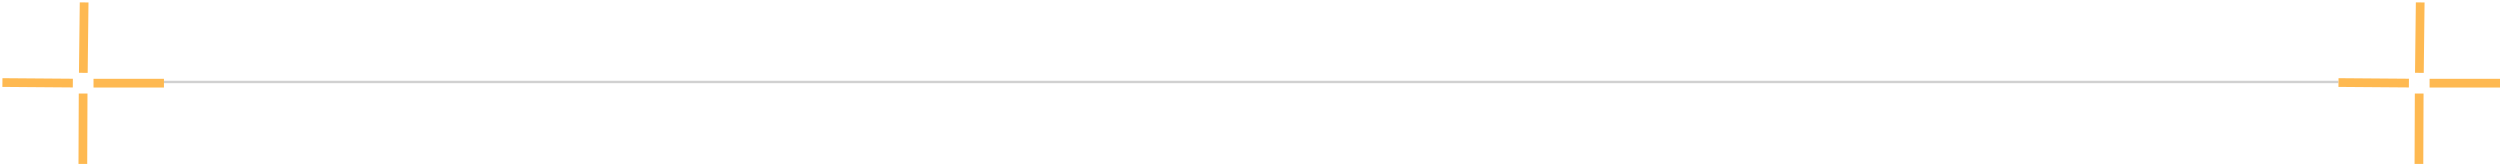 <svg width="1037" height="69" viewBox="0 0 1037 69" fill="none" xmlns="http://www.w3.org/2000/svg">
<path d="M38.789 34.503H68.002M34.482 38.791L34.369 68.003M30.213 34.465L1.002 34.239M34.559 30.215L34.897 1.005" stroke="#FEB951" stroke-width="3.621" stroke-linejoin="round"/>
<line opacity="0.2" x1="68" y1="34" x2="970" y2="34" stroke="#1C1C1C"/>
<path d="M1007.79 34.503H1037M1003.48 38.791L1003.37 68.003M999.214 34.465L970.002 34.239M1003.56 30.215L1003.9 1.005" stroke="#FEB951" stroke-width="3.621" stroke-linejoin="round"/>
</svg>
